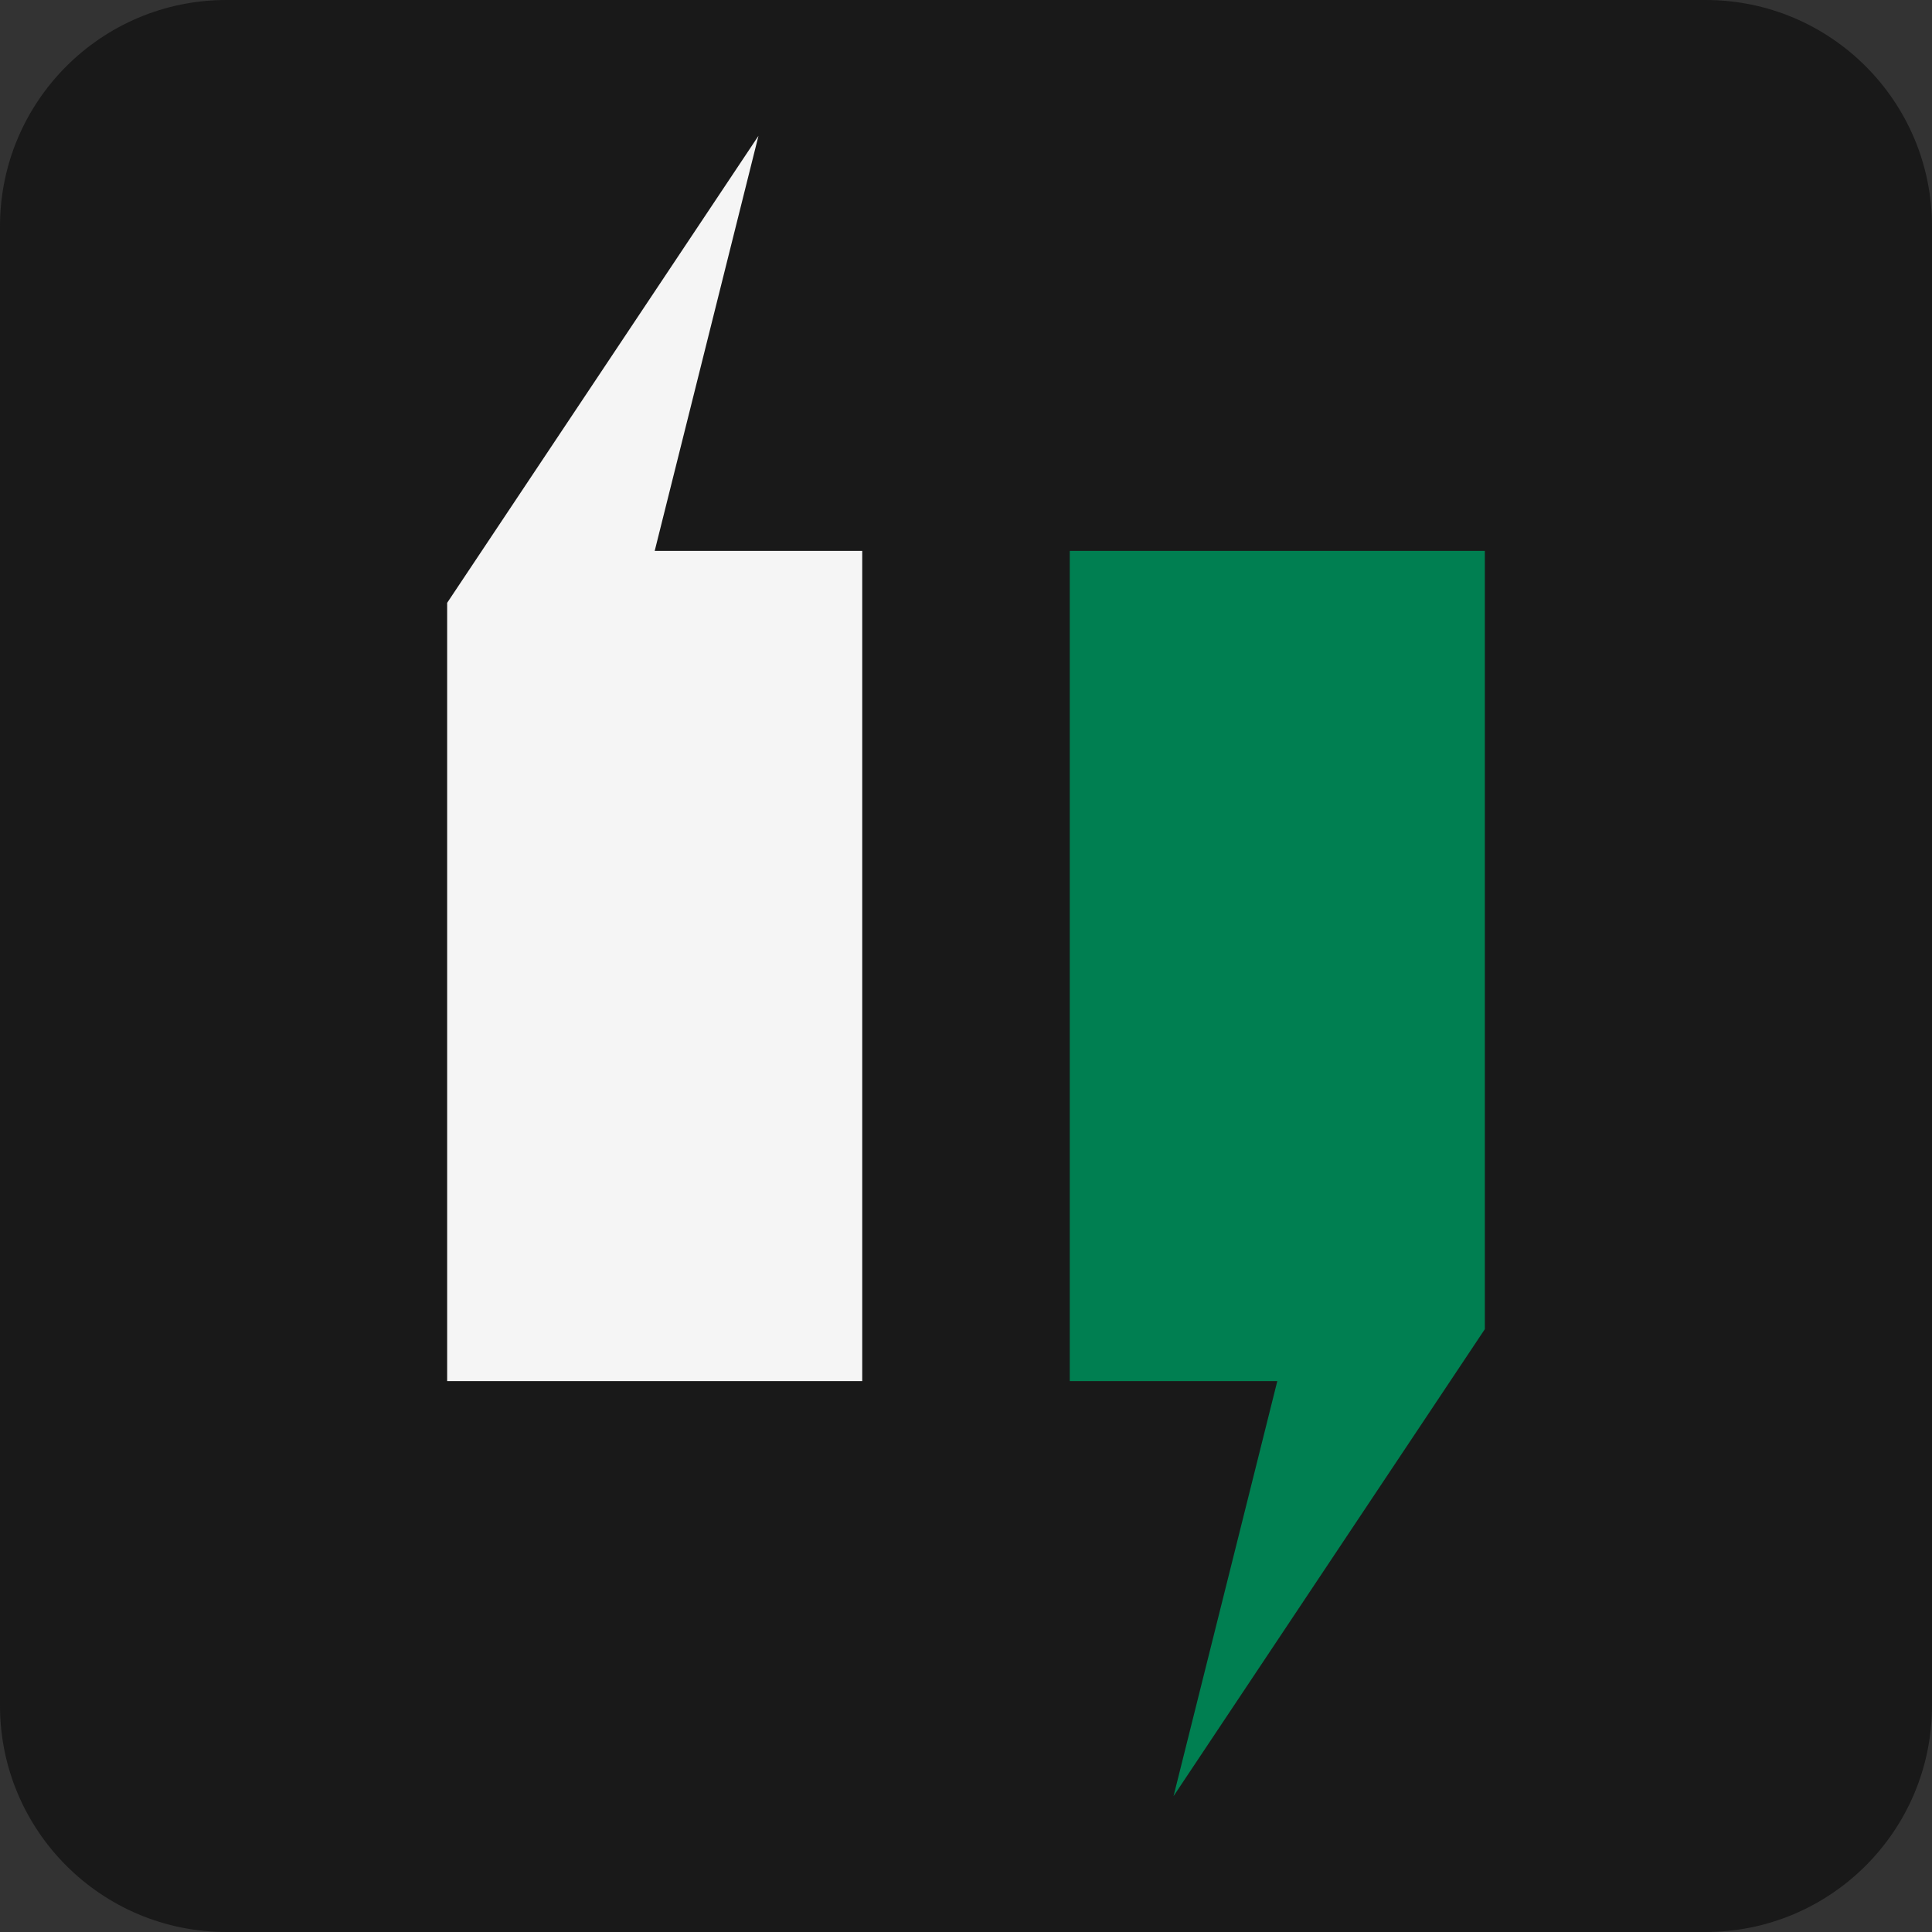 <?xml version="1.0" encoding="utf-8"?>
<!-- Generator: Adobe Illustrator 25.2.1, SVG Export Plug-In . SVG Version: 6.00 Build 0)  -->
<svg version="1.1" id="Capa_1" xmlns="http://www.w3.org/2000/svg" xmlns:xlink="http://www.w3.org/1999/xlink" x="0px" y="0px"
	 viewBox="0 0 256 256" style="enable-background:new 0 0 256 256;" xml:space="preserve">
<rect x="0" y="0" width="256" height="256" fill="#333333" stroke="none"/>
<style type="text/css">
	.st0{fill:#191919;}
	.st1{fill:#F5F5F5;}
	.st2{fill:#007F51;}
</style>
<path class="st0" d="M226,256H30c-16.57,0-30-13.43-30-30V30C0,13.43,13.43,0,30,0h196c16.57,0,30,13.43,30,30v196
	C256,242.57,242.57,256,226,256z"/>
<g>
	<polygon class="st1" points="59.25,183 114.25,183 114.25,73 86.75,73 100.5,18 59.25,79.88 	"/>
	<polygon class="st2" points="196.75,73 141.75,73 141.75,183 169.25,183 155.5,238 196.75,176.12 	"/>
</g>
</svg>

